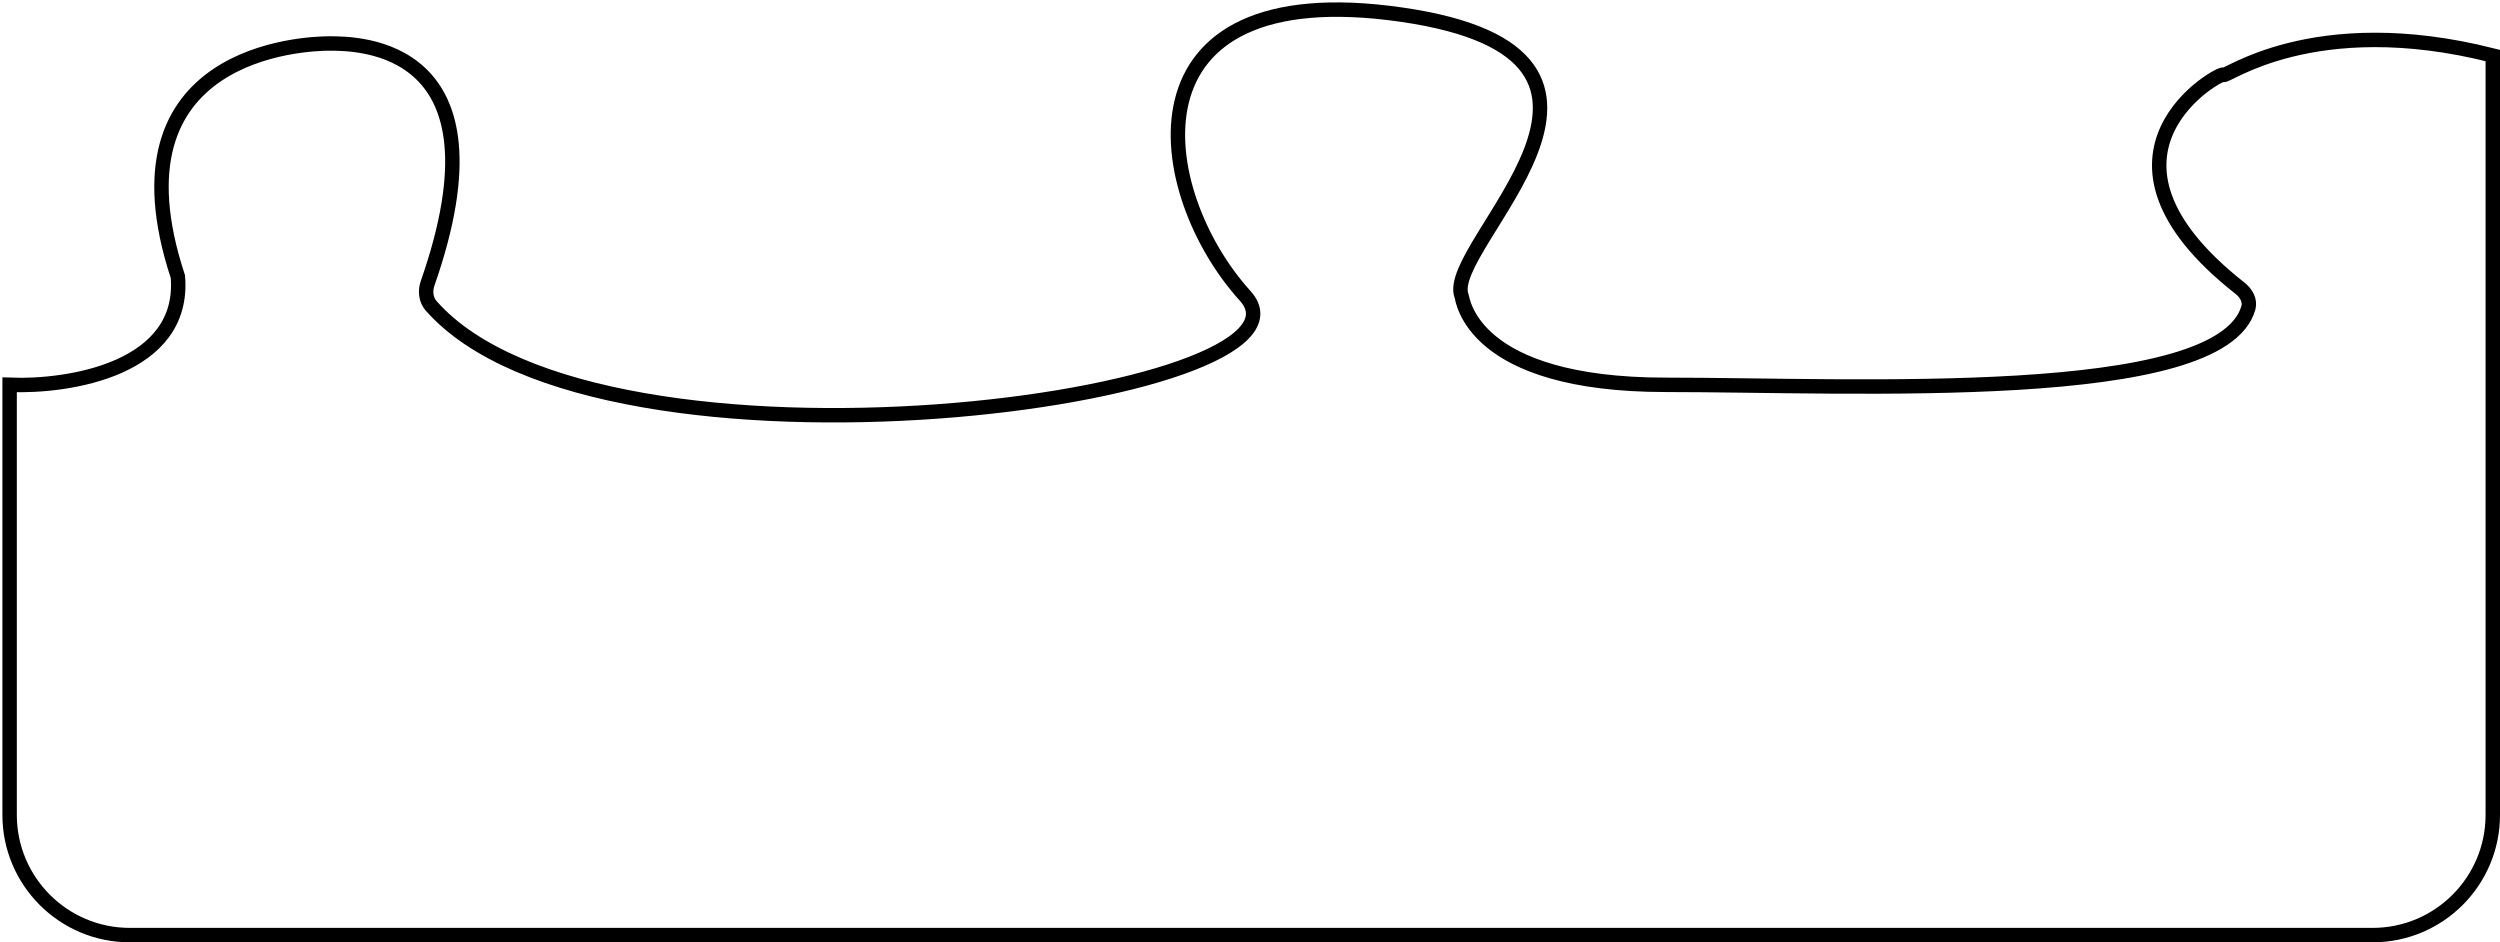<svg width="520" height="196" viewBox="0 0 520 196" fill="none" xmlns="http://www.w3.org/2000/svg">
<path d="M37 57.545C38.6 76.745 14.333 80.545 2 80.045V169.5C2 183.307 13.193 194.5 27 194.5H493.5C507.307 194.5 518.5 183.307 518.5 169.5V11.545C481 2.045 462.5 16.545 462.5 15.545C462.5 14.563 430.193 31.904 465.967 59.993C467.211 60.969 468.091 62.512 467.661 64.033C461.945 84.212 385.472 80.045 346.5 80.045C306 80.045 304.29 62.307 304 61.545C300 51.045 350.5 11.545 291.5 3.045C232.5 -5.455 239.5 40.045 259 61.545C278.176 82.688 125.221 103.83 89.7 63.637C88.578 62.367 88.379 60.544 88.938 58.945C106.399 9.045 74.399 9.045 68.5 9.045C63.576 9.045 21.5 10.545 37 57.545Z" stroke="black" stroke-width="3"/>
</svg>
